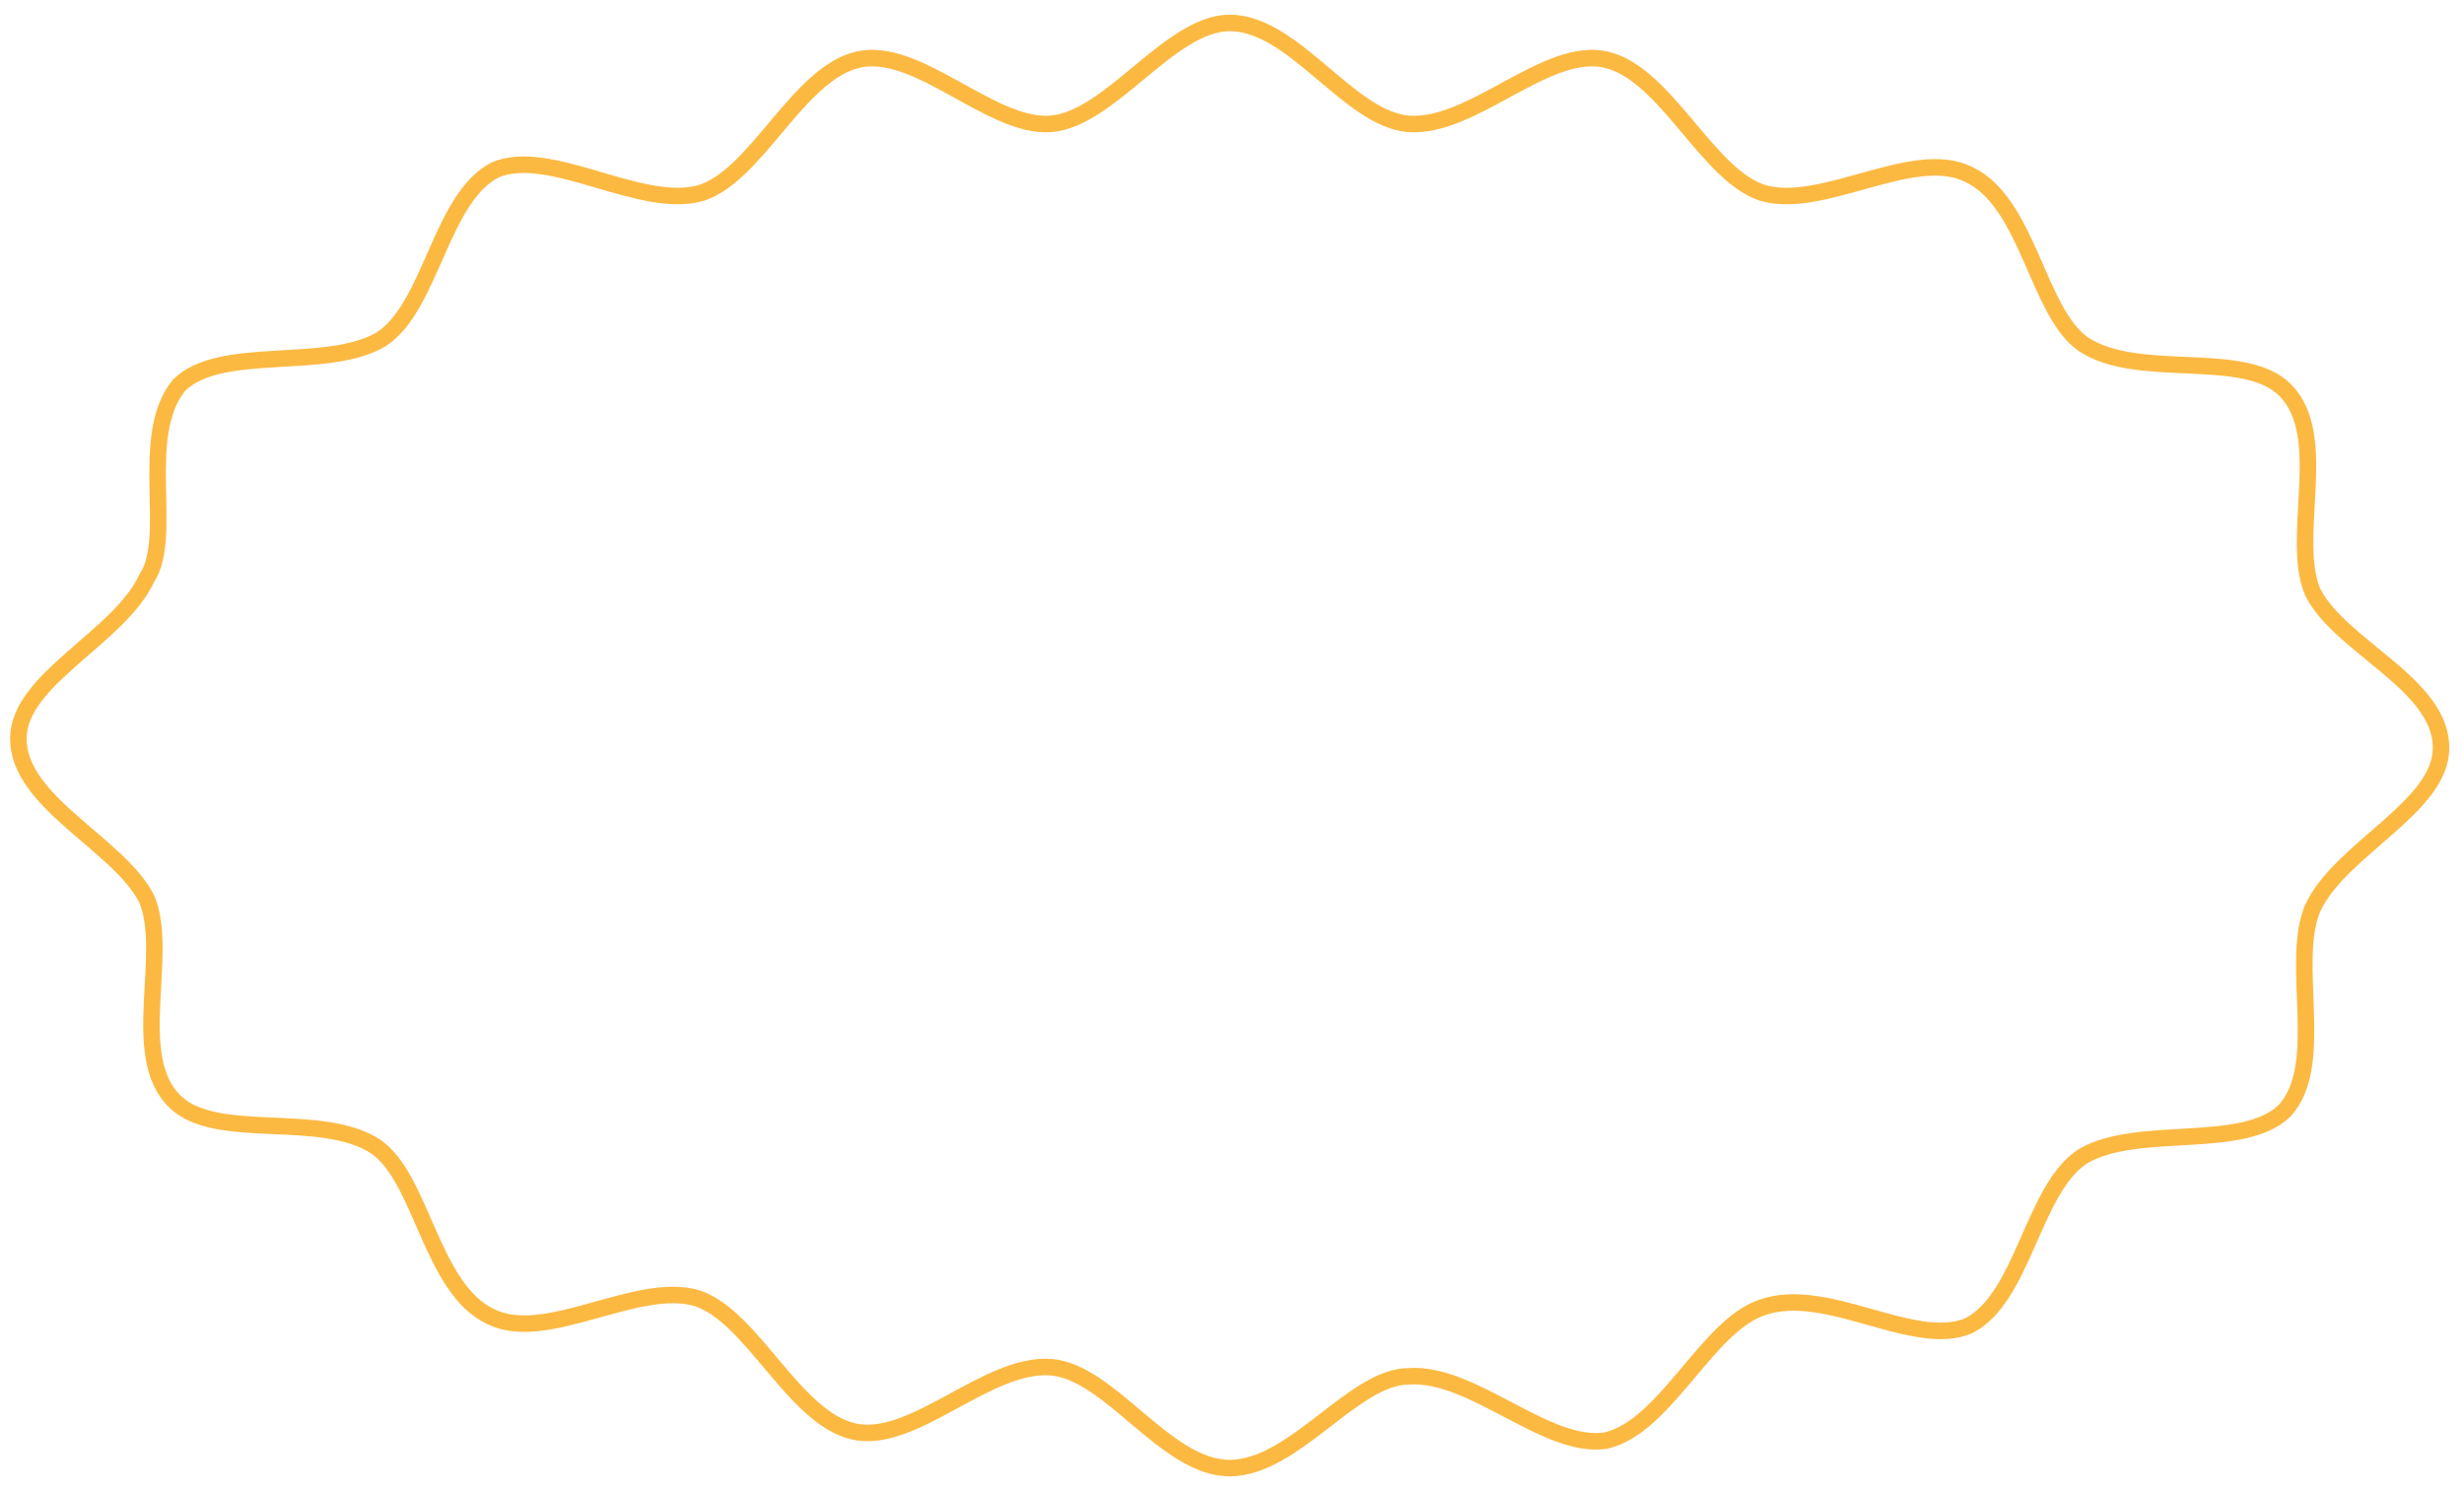 <?xml version="1.0" encoding="utf-8"?>
<!-- Generator: Adobe Illustrator 19.0.0, SVG Export Plug-In . SVG Version: 6.00 Build 0)  -->
<svg version="1.1" id="Layer_1" xmlns="http://www.w3.org/2000/svg" xmlns:xlink="http://www.w3.org/1999/xlink" x="0px" y="0px"
	 viewBox="-32 44.5 53.7 32.5" style="enable-background:new -32 44.5 53.7 32.5;" xml:space="preserve">
<style type="text/css">
	.st0{fill:none;stroke:#FCB942;stroke-width:0.36;stroke-miterlimit:10;}
</style>
<g id="XMLID_1_">
	<path id="XMLID_11_" class="st0" d="M21.2,60.8c0,1.3-2.2,2.2-2.8,3.5c-0.5,1.2,0.3,3.4-0.6,4.4c-0.9,0.9-3.2,0.3-4.4,1
		c-1.1,0.7-1.3,3.1-2.5,3.7c-1.2,0.5-3.1-0.9-4.5-0.4c-1.2,0.4-2.1,2.6-3.4,2.9c-1.3,0.2-2.9-1.5-4.3-1.4c-1.2,0-2.5,2-3.9,2
		c-1.4,0-2.6-2.1-3.9-2.2c-1.4-0.1-3,1.7-4.3,1.4c-1.3-0.3-2.2-2.5-3.4-2.9c-1.3-0.4-3.3,1-4.5,0.4c-1.3-0.6-1.5-3-2.5-3.7
		c-1.2-0.8-3.5-0.1-4.4-1c-1-1-0.1-3.2-0.6-4.4c-0.6-1.2-2.8-2.1-2.8-3.5c0-1.3,2.2-2.2,2.8-3.5c0.6-0.9-0.2-3.1,0.7-4.2
		c0.9-0.9,3.2-0.3,4.4-1c1.1-0.7,1.3-3.1,2.5-3.7c1.2-0.5,3.2,0.9,4.5,0.5c1.2-0.4,2.1-2.6,3.4-2.9c1.3-0.3,2.9,1.5,4.2,1.4
		c1.3-0.1,2.6-2.2,3.9-2.2c1.4,0,2.6,2.1,3.9,2.2c1.4,0.1,3-1.7,4.3-1.4c1.3,0.3,2.2,2.5,3.4,2.9c1.3,0.4,3.3-1,4.5-0.4
		c1.3,0.6,1.5,3,2.5,3.7c1.2,0.8,3.5,0.1,4.4,1c1,1,0.1,3.2,0.6,4.4C19,58.6,21.2,59.4,21.2,60.8z"/>
</g>
</svg>

